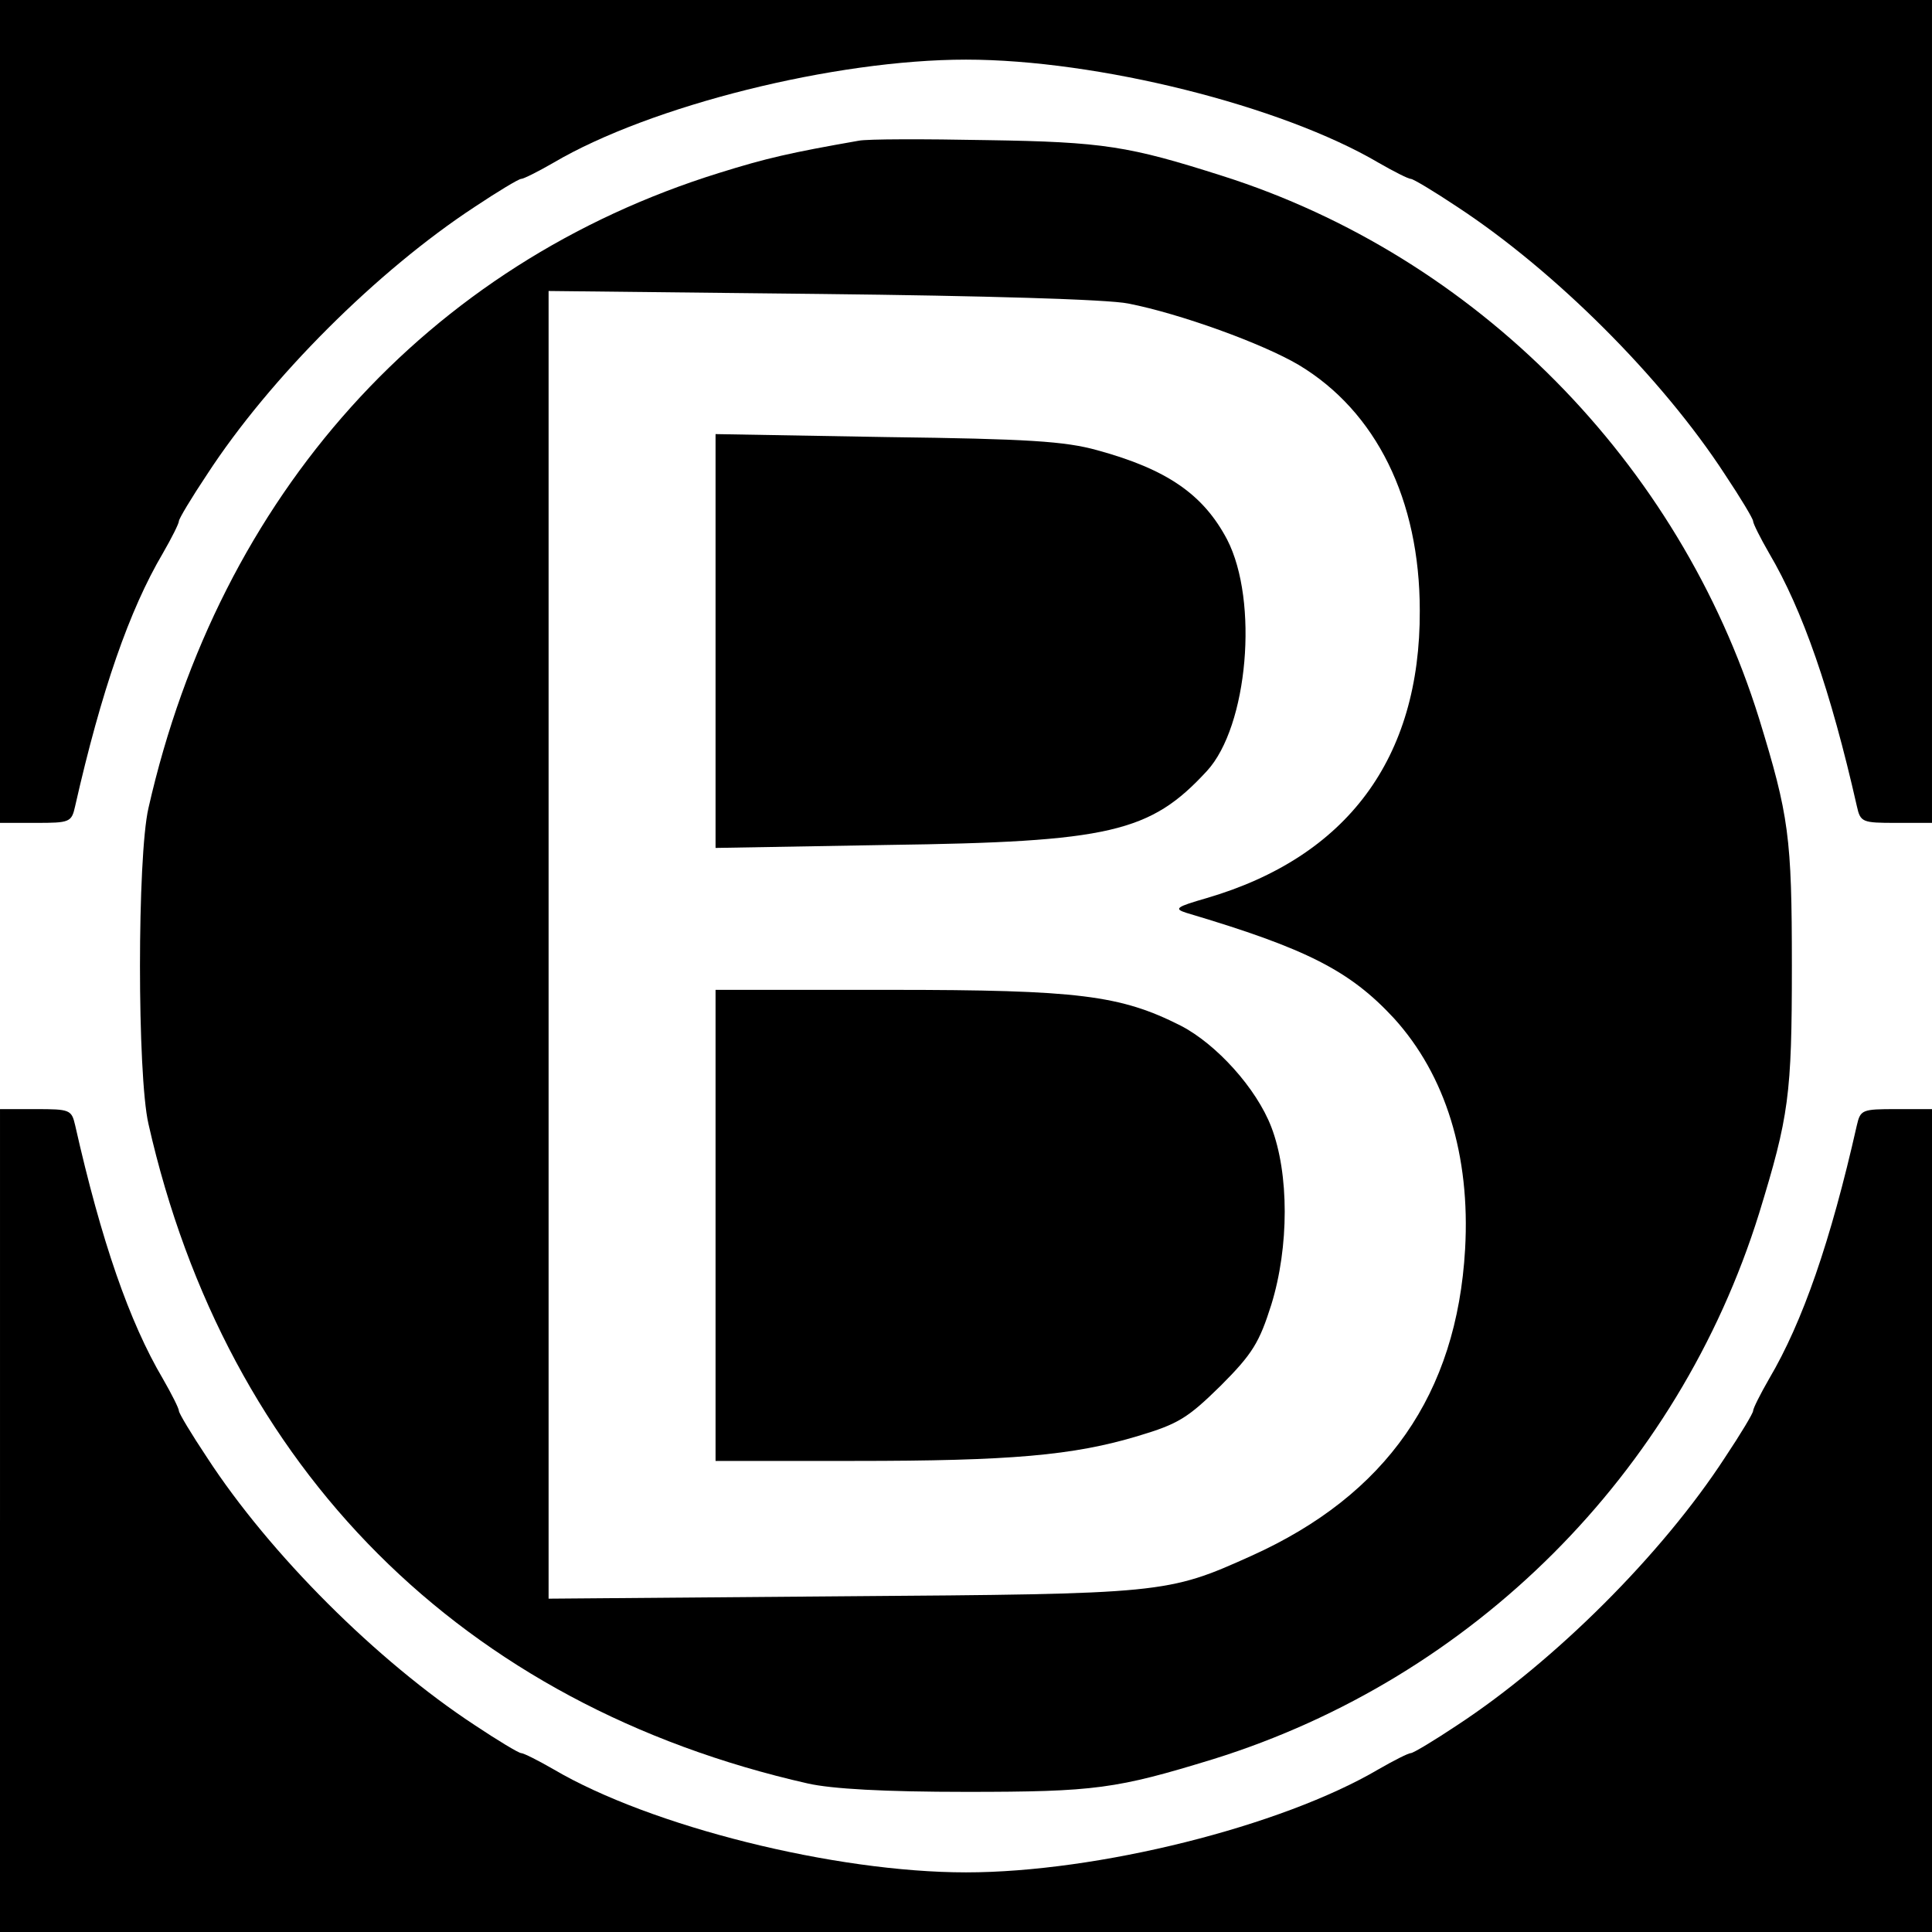 <?xml version="1.0" standalone="no"?>
<!DOCTYPE svg PUBLIC "-//W3C//DTD SVG 20010904//EN"
 "http://www.w3.org/TR/2001/REC-SVG-20010904/DTD/svg10.dtd">
<svg version="1.0" xmlns="http://www.w3.org/2000/svg"
 width="324pt" height="324pt" viewBox="0 0 324 324"
 preserveAspectRatio="xMidYMid meet">

<g transform="translate(0,324) scale(0.1,-0.1)"
fill="#000000" stroke="none">
<path d="M0 2550 l0 -690 60 0 c57 0 60 1 66 28 44 194 91 329 147 424 15 26
27 50 27 54 0 4 21 39 47 78 106 163 286 342 449 449 39 26 74 47 78 47 4 0
28 12 54 27 163 96 472 173 692 173 220 0 529 -77 692 -173 26 -15 50 -27 54
-27 4 0 39 -21 78 -47 163 -107 343 -286 449 -449 26 -39 47 -74 47 -78 0 -4
12 -28 27 -54 56 -95 103 -230 147 -424 6 -27 9 -28 66 -28 l60 0 0 690 0 690
-1620 0 -1620 0 0 -690z"/>
<path d="M1440 3004 c-114 -20 -154 -29 -234 -54 -489 -152 -838 -540 -957
-1065 -19 -82 -19 -448 0 -530 131 -579 527 -975 1106 -1106 40 -9 128 -14
265 -14 217 0 252 5 415 55 436 136 779 479 915 915 50 163 55 198 55 415 0
217 -5 252 -55 415 -134 430 -475 775 -900 910 -157 50 -199 57 -395 60 -104
2 -201 2 -215 -1z m452 -273 c87 -17 225 -67 286 -103 130 -78 203 -226 203
-412 1 -248 -122 -413 -357 -482 -52 -15 -56 -18 -34 -25 202 -60 274 -97 348
-177 86 -95 128 -229 119 -387 -14 -243 -132 -412 -358 -514 -142 -64 -147
-64 -686 -68 l-493 -4 0 1096 0 1097 458 -5 c271 -3 480 -9 514 -16z"/>
<path d="M1200 2165 l0 -347 288 5 c374 5 441 21 536 124 69 75 87 285 34 388
-40 76 -101 118 -218 150 -54 15 -116 19 -352 22 l-288 5 0 -347z"/>
<path d="M1200 1185 l0 -395 233 0 c261 0 367 9 476 42 67 20 83 30 138 84 54
54 65 73 85 136 30 97 30 220 0 298 -25 65 -92 139 -152 170 -101 51 -171 60
-487 60 l-293 0 0 -395z"/>
<path d="M0 690 l0 -690 1620 0 1620 0 0 690 0 690 -60 0 c-57 0 -60 -1 -66
-27 -44 -195 -91 -330 -147 -425 -15 -26 -27 -50 -27 -54 0 -4 -21 -39 -47
-78 -106 -163 -286 -342 -449 -449 -39 -26 -74 -47 -78 -47 -4 0 -28 -12 -54
-27 -163 -96 -472 -173 -692 -173 -220 0 -529 77 -692 173 -26 15 -50 27 -54
27 -4 0 -39 21 -78 47 -163 107 -343 286 -449 449 -26 39 -47 74 -47 78 0 4
-12 28 -27 54 -56 95 -103 230 -147 425 -6 26 -9 27 -66 27 l-60 0 0 -690z"/>
</g>
</svg>
